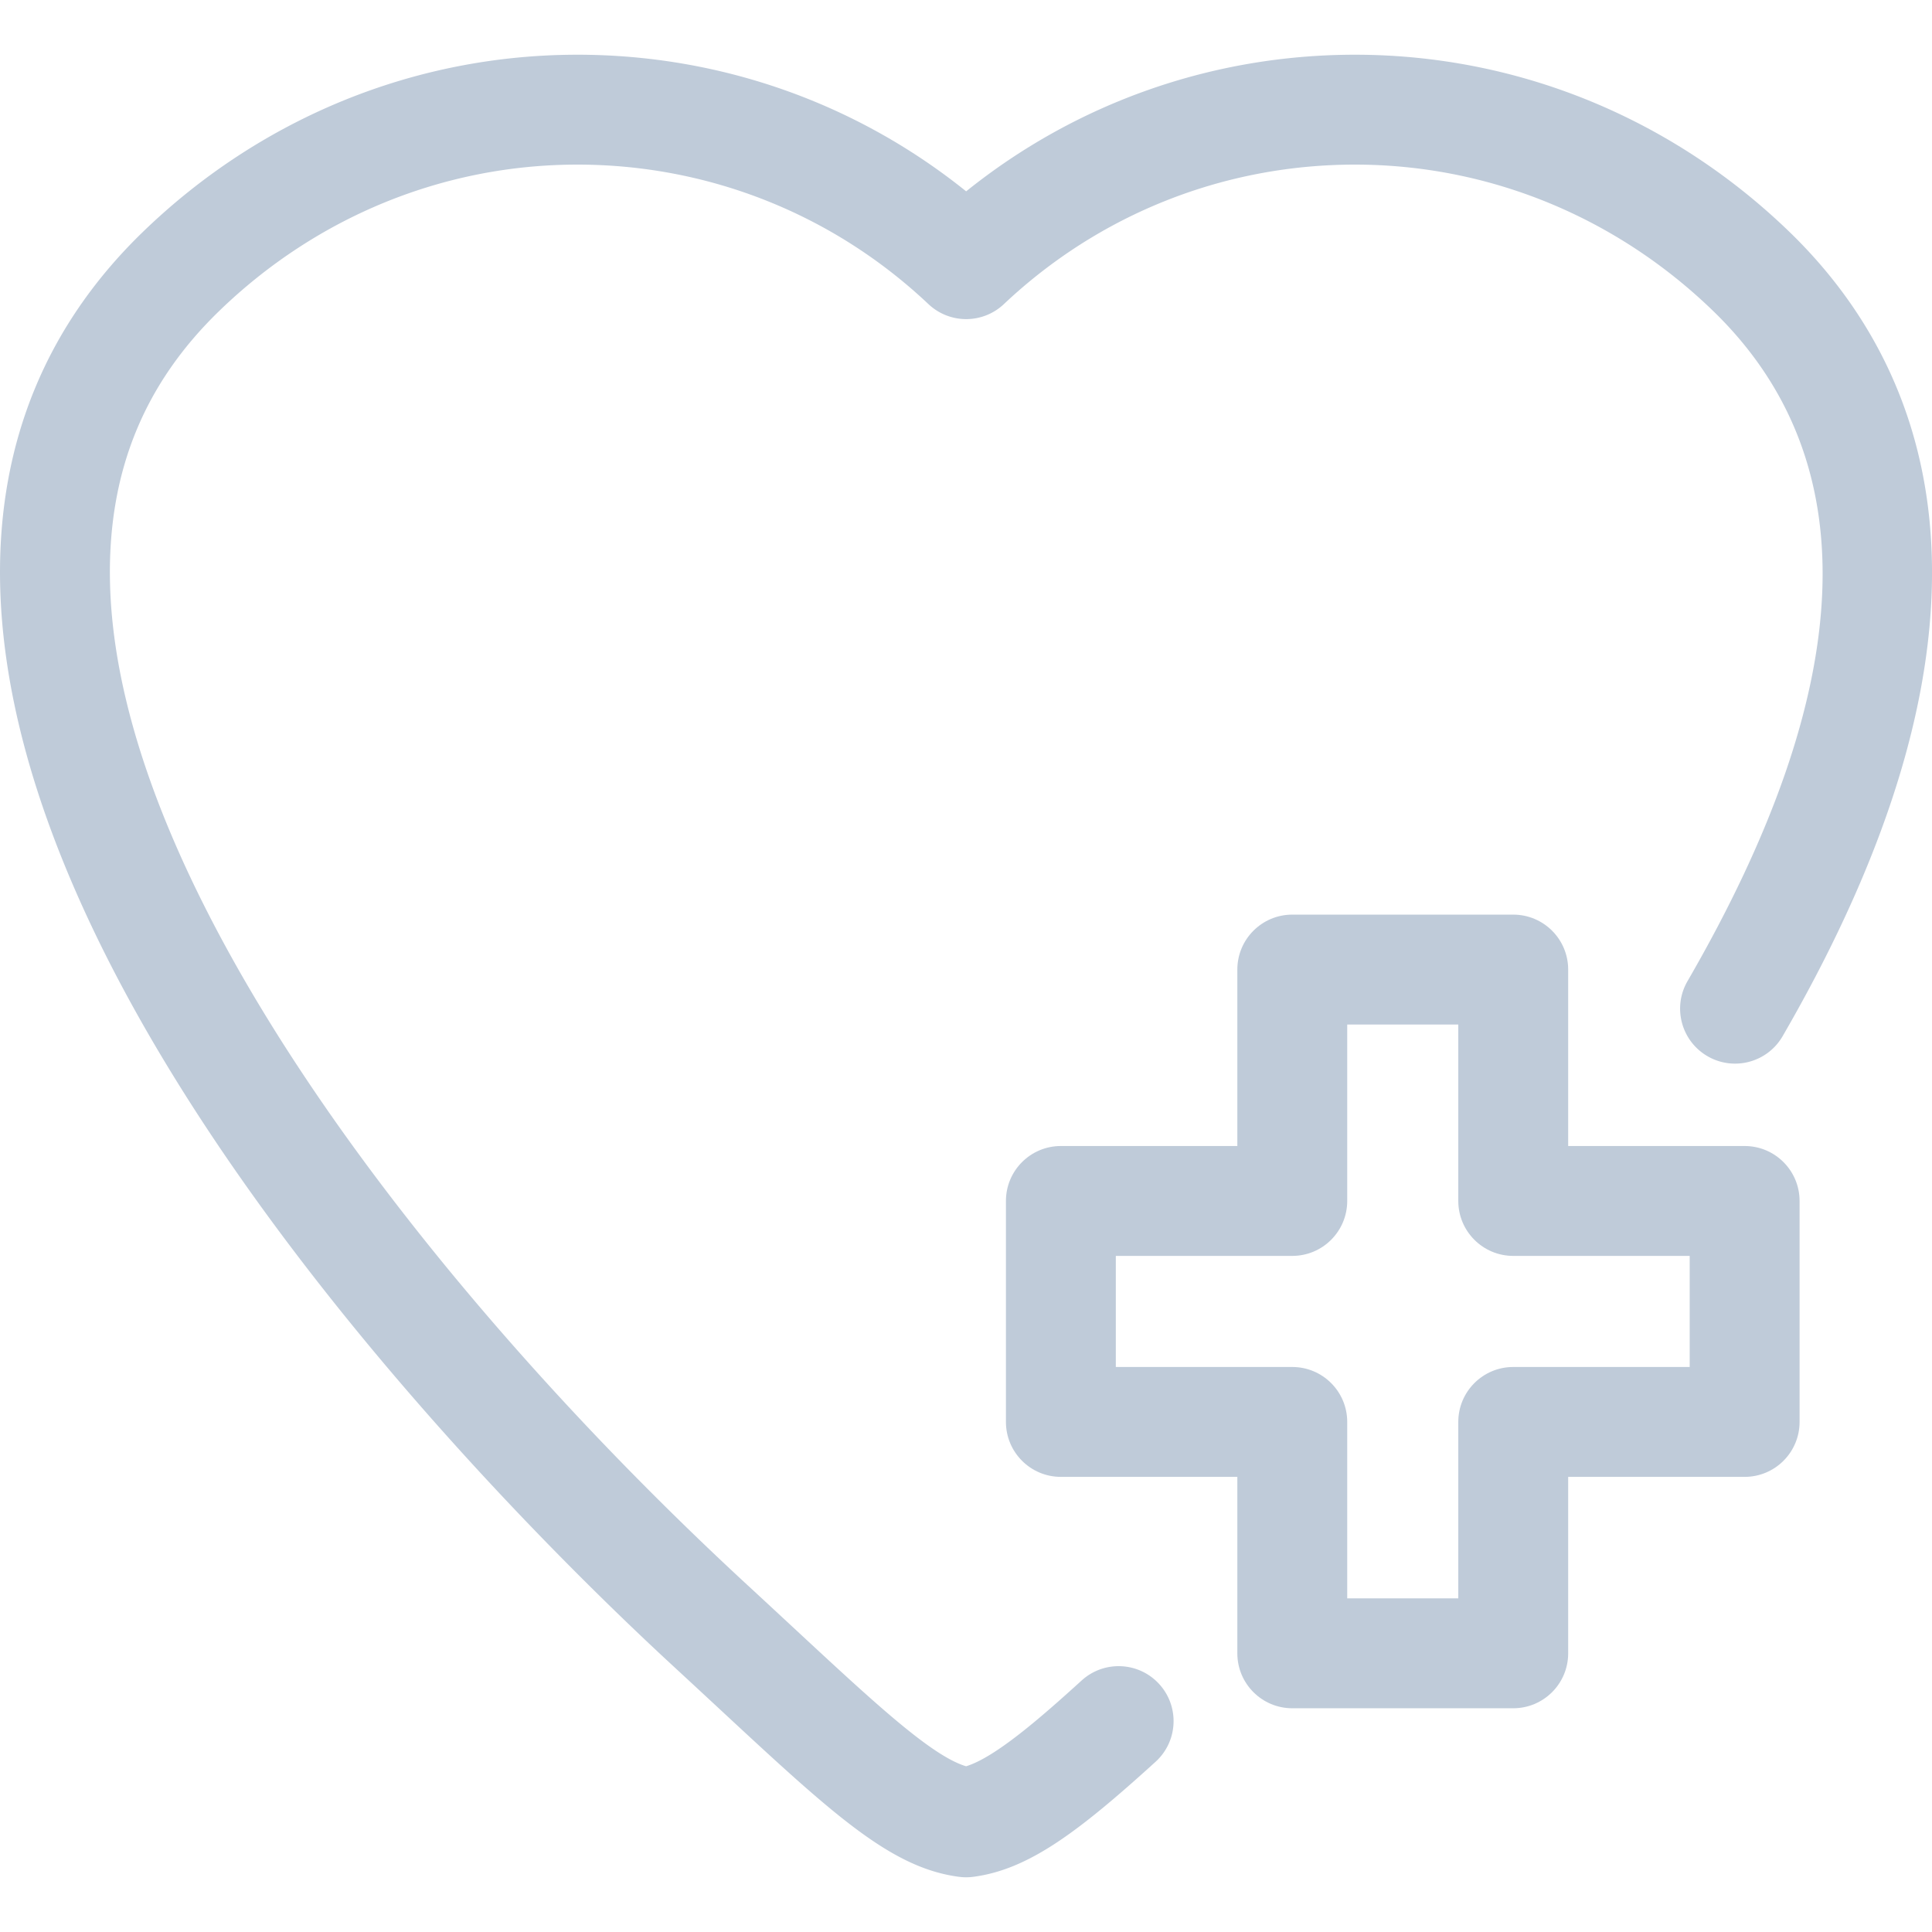 <svg t="1637566527561" class="icon" viewBox="0 0 1024 1024" version="1.1" xmlns="http://www.w3.org/2000/svg" p-id="12833" width="128" height="128"><path d="M573.319 890.671c-21.683 19.7-45.781 40.757-61.27 45.492-18.297-5.486-48.148-33.204-91.812-73.745-7.414-6.884-15.288-14.193-23.669-21.922C234.318 690.858 60.243 471.899 58.263 306.118c-0.679-56.716 18.299-102.962 58.014-141.387 51.652-49.968 119.043-77.487 189.766-77.487 69.476 0 135.548 26.261 186.053 73.946a29.121 29.121 0 0 0 39.983 0c50.513-47.685 116.594-73.946 186.07-73.946 70.72 0 138.114 27.519 189.766 77.485 81.762 79.107 77.22 198.644-13.497 355.294-8.061 13.917-3.311 31.733 10.609 39.794 13.914 8.064 31.733 3.314 39.794-10.606 131.85-227.681 74.73-357.516 3.594-426.34-62.581-60.53-144.355-93.868-230.27-93.868-75.516 0-147.736 25.542-206.059 72.412-58.314-46.873-130.528-72.412-206.044-72.412-85.912 0-167.686 33.337-230.261 93.871C24.646 172.345-0.841 234.23 0.024 306.811c2.772 231.927 273.994 499.89 357.056 576.498 8.331 7.685 16.156 14.948 23.527 21.788 60.871 56.521 91.428 84.887 127.683 89.654a29.03 29.03 0 0 0 7.586 0c29.147-3.826 55.399-23.538 96.605-60.973 11.902-10.815 12.787-29.231 1.971-41.136-10.813-11.902-29.229-12.784-41.133-1.971z" p-id="12834" fill="#BFCBD9"></path><path d="M924.693 607.41h-93.527v-93.518c0-16.08-13.037-29.121-29.121-29.121h-117.109c-16.083 0-29.121 13.04-29.121 29.121v93.518h-93.527c-16.083 0-29.121 13.04-29.121 29.121v117.121c0 16.08 13.037 29.121 29.121 29.121h93.527v93.518c0 16.08 13.037 29.121 29.121 29.121h117.109c16.083 0 29.121-13.04 29.121-29.121v-93.518h93.527c16.083 0 29.121-13.04 29.121-29.121v-117.121c0-16.083-13.037-29.121-29.121-29.121z m-29.121 117.121h-93.527c-16.083 0-29.121 13.04-29.121 29.121v93.518h-58.868v-93.518c0-16.08-13.037-29.121-29.121-29.121h-93.527v-58.879h93.527c16.083 0 29.121-13.04 29.121-29.121v-93.518h58.868v93.518c0 16.08 13.037 29.121 29.121 29.121h93.527v58.879z" p-id="12835" fill="#BFCBD9"></path></svg>